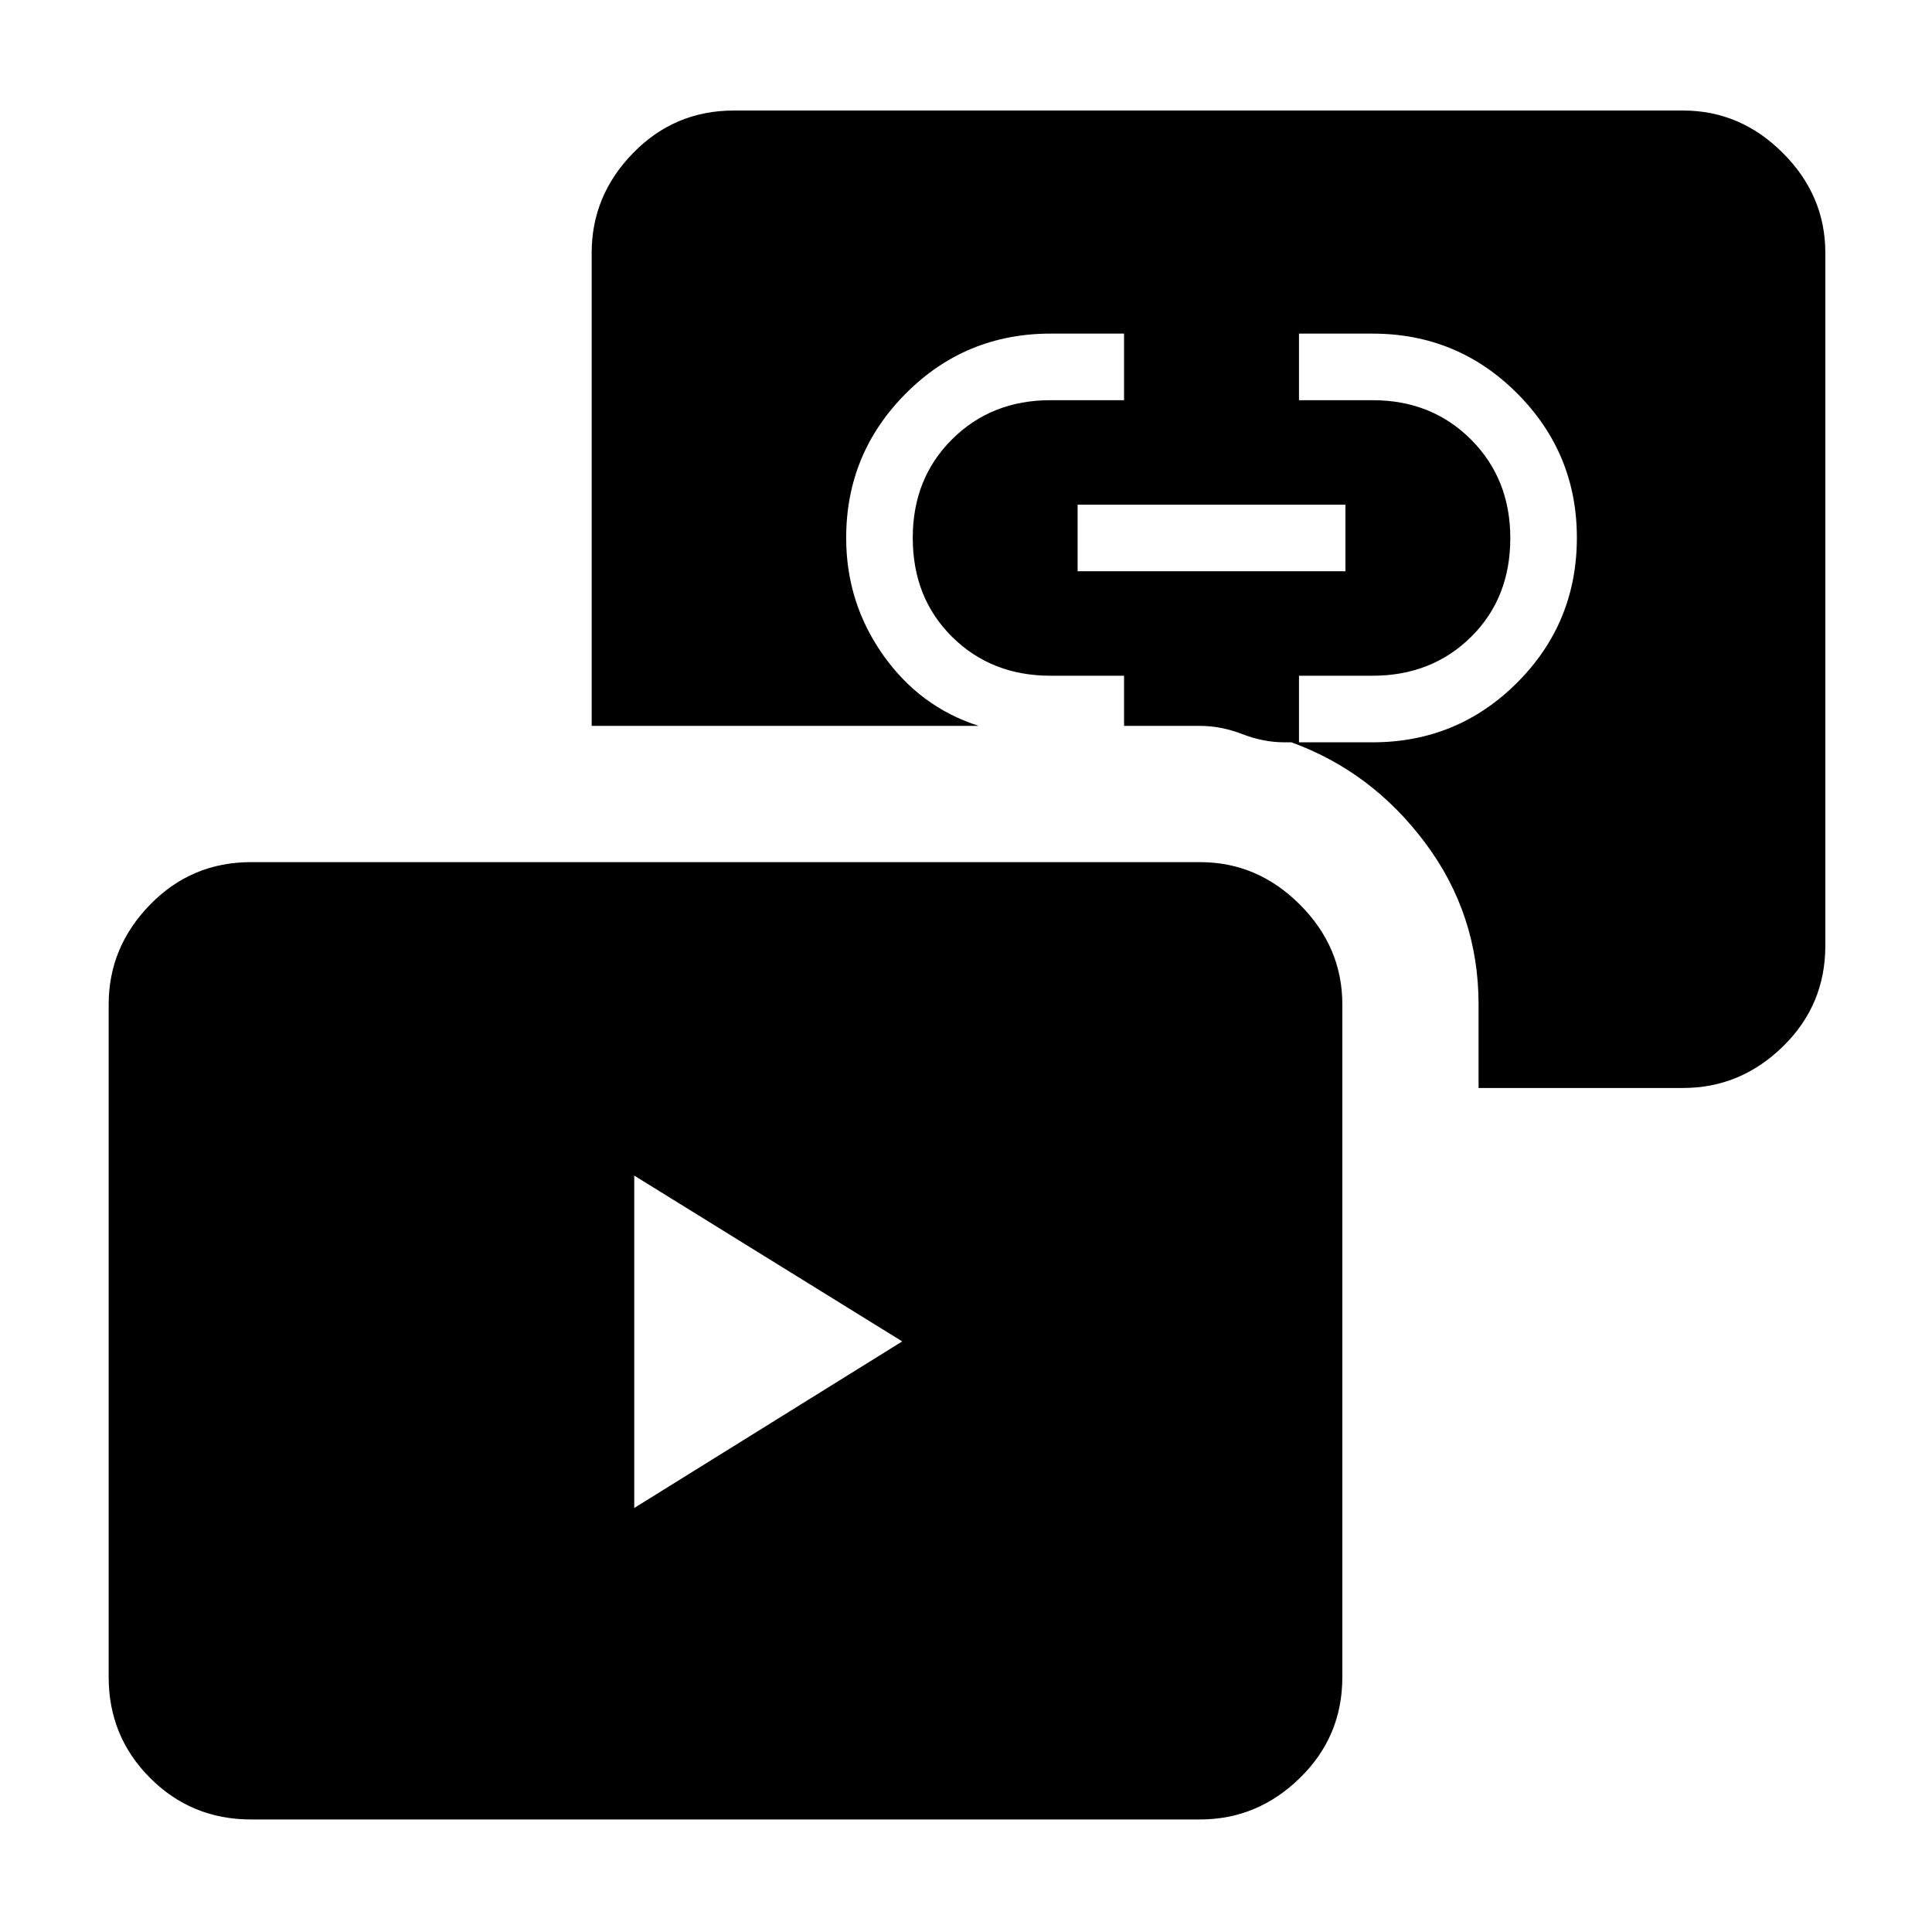 <svg xmlns="http://www.w3.org/2000/svg" height="48" viewBox="0 -960 960 960" width="48"><path d="m315.15-210.69 133.16-82.77-133.16-82.39v165.16Zm220.31-465.46h133.08v-33.08H535.46v33.08ZM124.69-55.92q-29.5 0-50.09-20.6Q54-97.12 54-126.62v-334.3q0-28.5 20.6-49.6 20.59-21.09 50.09-21.09h471.62q28.5 0 49.59 21.09 21.1 21.1 21.1 49.6v334.3q0 29.5-21.1 50.1-21.09 20.6-49.59 20.6H124.69Zm610-363.47v-41.53q0-44.77-26.5-80.23-26.5-35.47-66.5-50H682q42.26 0 71.9-29.69 29.64-29.68 29.64-72 0-41.93-29.64-71.66-29.64-29.73-71.9-29.73h-36.54v33.08H682q29.41 0 48.94 19.55 19.52 19.55 19.52 49 0 29.83-19.52 49.1-19.53 19.27-48.94 19.27h-36.54v33.08h-7.31q-10.32 0-20.87-4.08-10.56-4.08-20.97-4.08h-37.77v-24.92H522q-29.41 0-48.94-19.36-19.52-19.36-19.52-49.19 0-29.45 19.52-48.91 19.53-19.46 48.94-19.46h36.54v-33.08H522q-42.26 0-71.9 29.75-29.64 29.75-29.64 71.79 0 32.07 18.27 58.04 18.27 25.96 47.58 35.34H294v-235.07q0-28.5 20.6-49.6 20.59-21.1 50.09-21.1h471.62q28.5 0 49.59 21.1 21.1 21.1 21.1 49.6v344.3q0 29.5-21.1 50.1-21.09 20.59-49.59 20.59H734.69Z"/></svg>